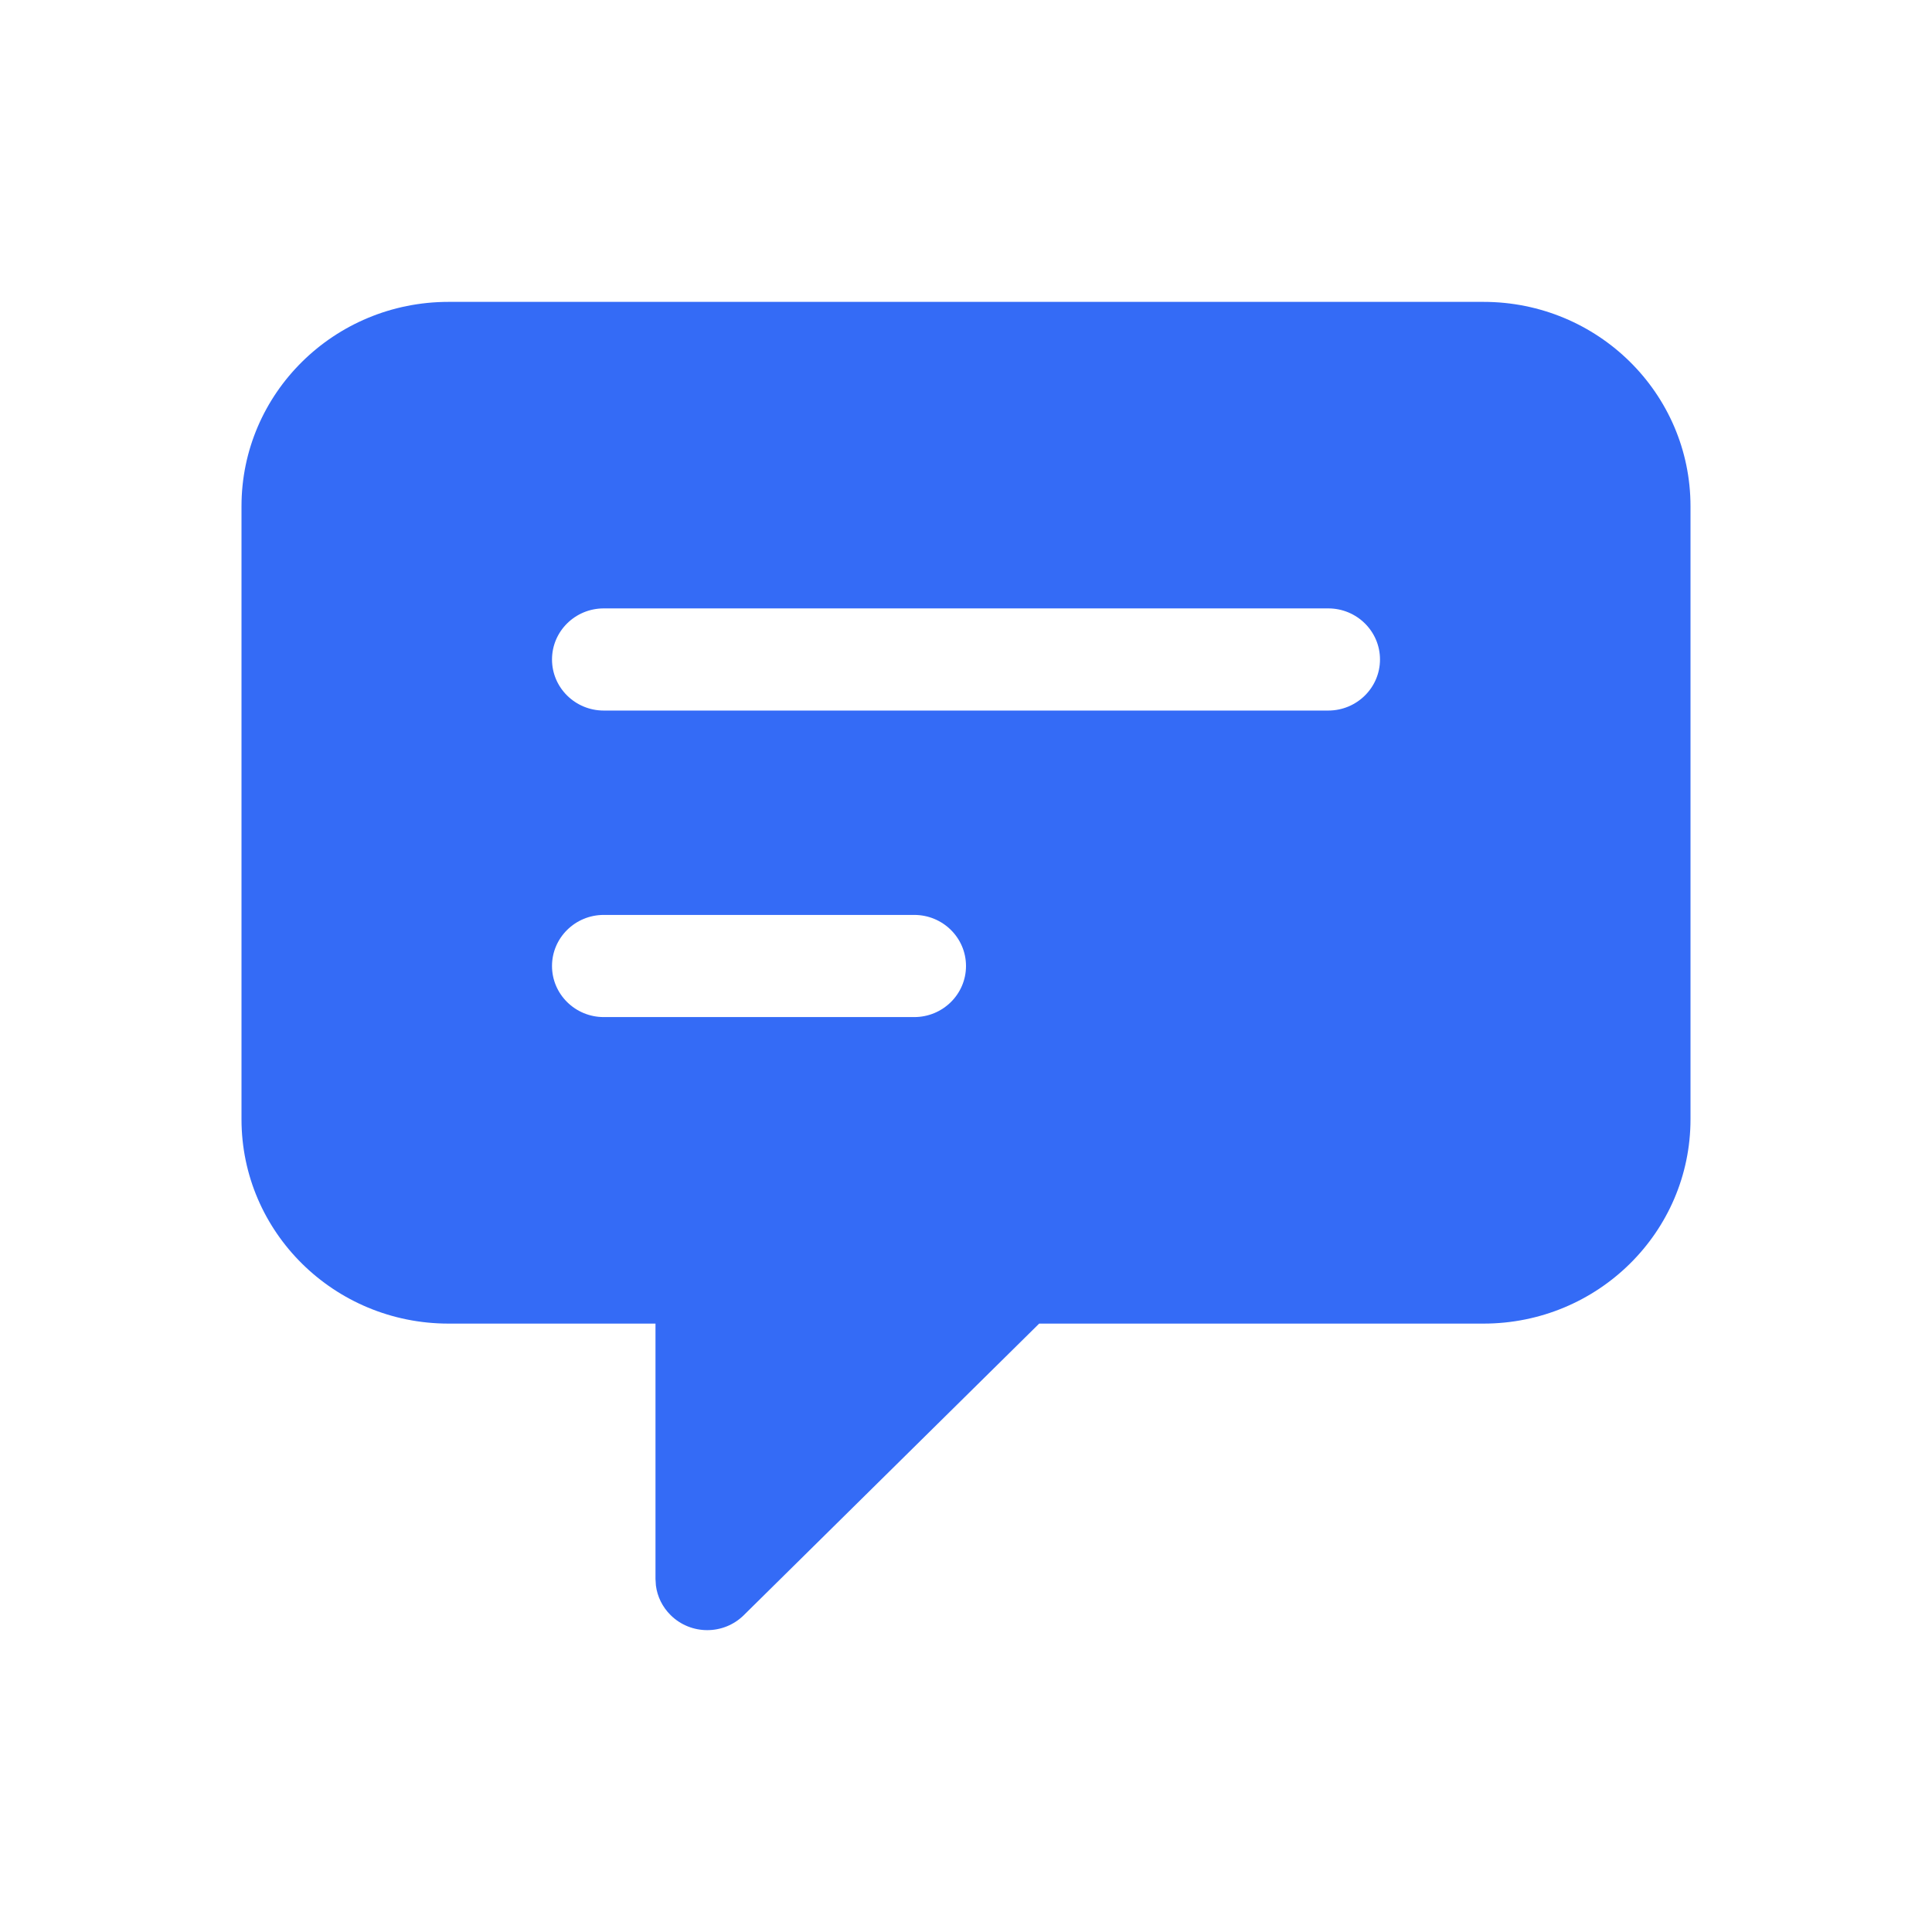 <!--?xml version="1.0" encoding="UTF-8"?-->
<svg width="32px" height="32px" viewBox="0 0 32 32" version="1.1" xmlns="http://www.w3.org/2000/svg" xmlns:xlink="http://www.w3.org/1999/xlink">
    <title>58.消息</title>
    <g id="58.消息" stroke="none" stroke-width="1" fill="none" fill-rule="evenodd">
        <g id="消息" transform="translate(4, 5)" fill="#000000" fill-rule="nonzero">
            <path d="M20.571,0 C22.465,0 24,1.515 24,3.385 L24,13.538 C24,15.408 22.465,16.923 20.571,16.923 L13.212,16.923 L8.32,21.752 C7.986,22.083 7.443,22.083 7.108,21.752 C6.969,21.615 6.887,21.441 6.864,21.262 L6.857,21.154 L6.857,16.923 L3.429,16.923 C1.535,16.923 0,15.408 0,13.538 L0,3.385 C0,1.515 1.535,0 3.429,0 L20.571,0 Z M11.143,10.154 L6,10.154 C5.527,10.154 5.143,10.533 5.143,11 C5.143,11.467 5.527,11.846 6,11.846 L6,11.846 L11.143,11.846 C11.616,11.846 12,11.467 12,11 C12,10.533 11.616,10.154 11.143,10.154 L11.143,10.154 Z M18,5.077 L6,5.077 C5.527,5.077 5.143,5.456 5.143,5.923 C5.143,6.39 5.527,6.769 6,6.769 L6,6.769 L18,6.769 C18.473,6.769 18.857,6.39 18.857,5.923 C18.857,5.456 18.473,5.077 18,5.077 L18,5.077 Z" id="形状" fill="#346bf6"></path>
        </g>
    </g>
</svg>